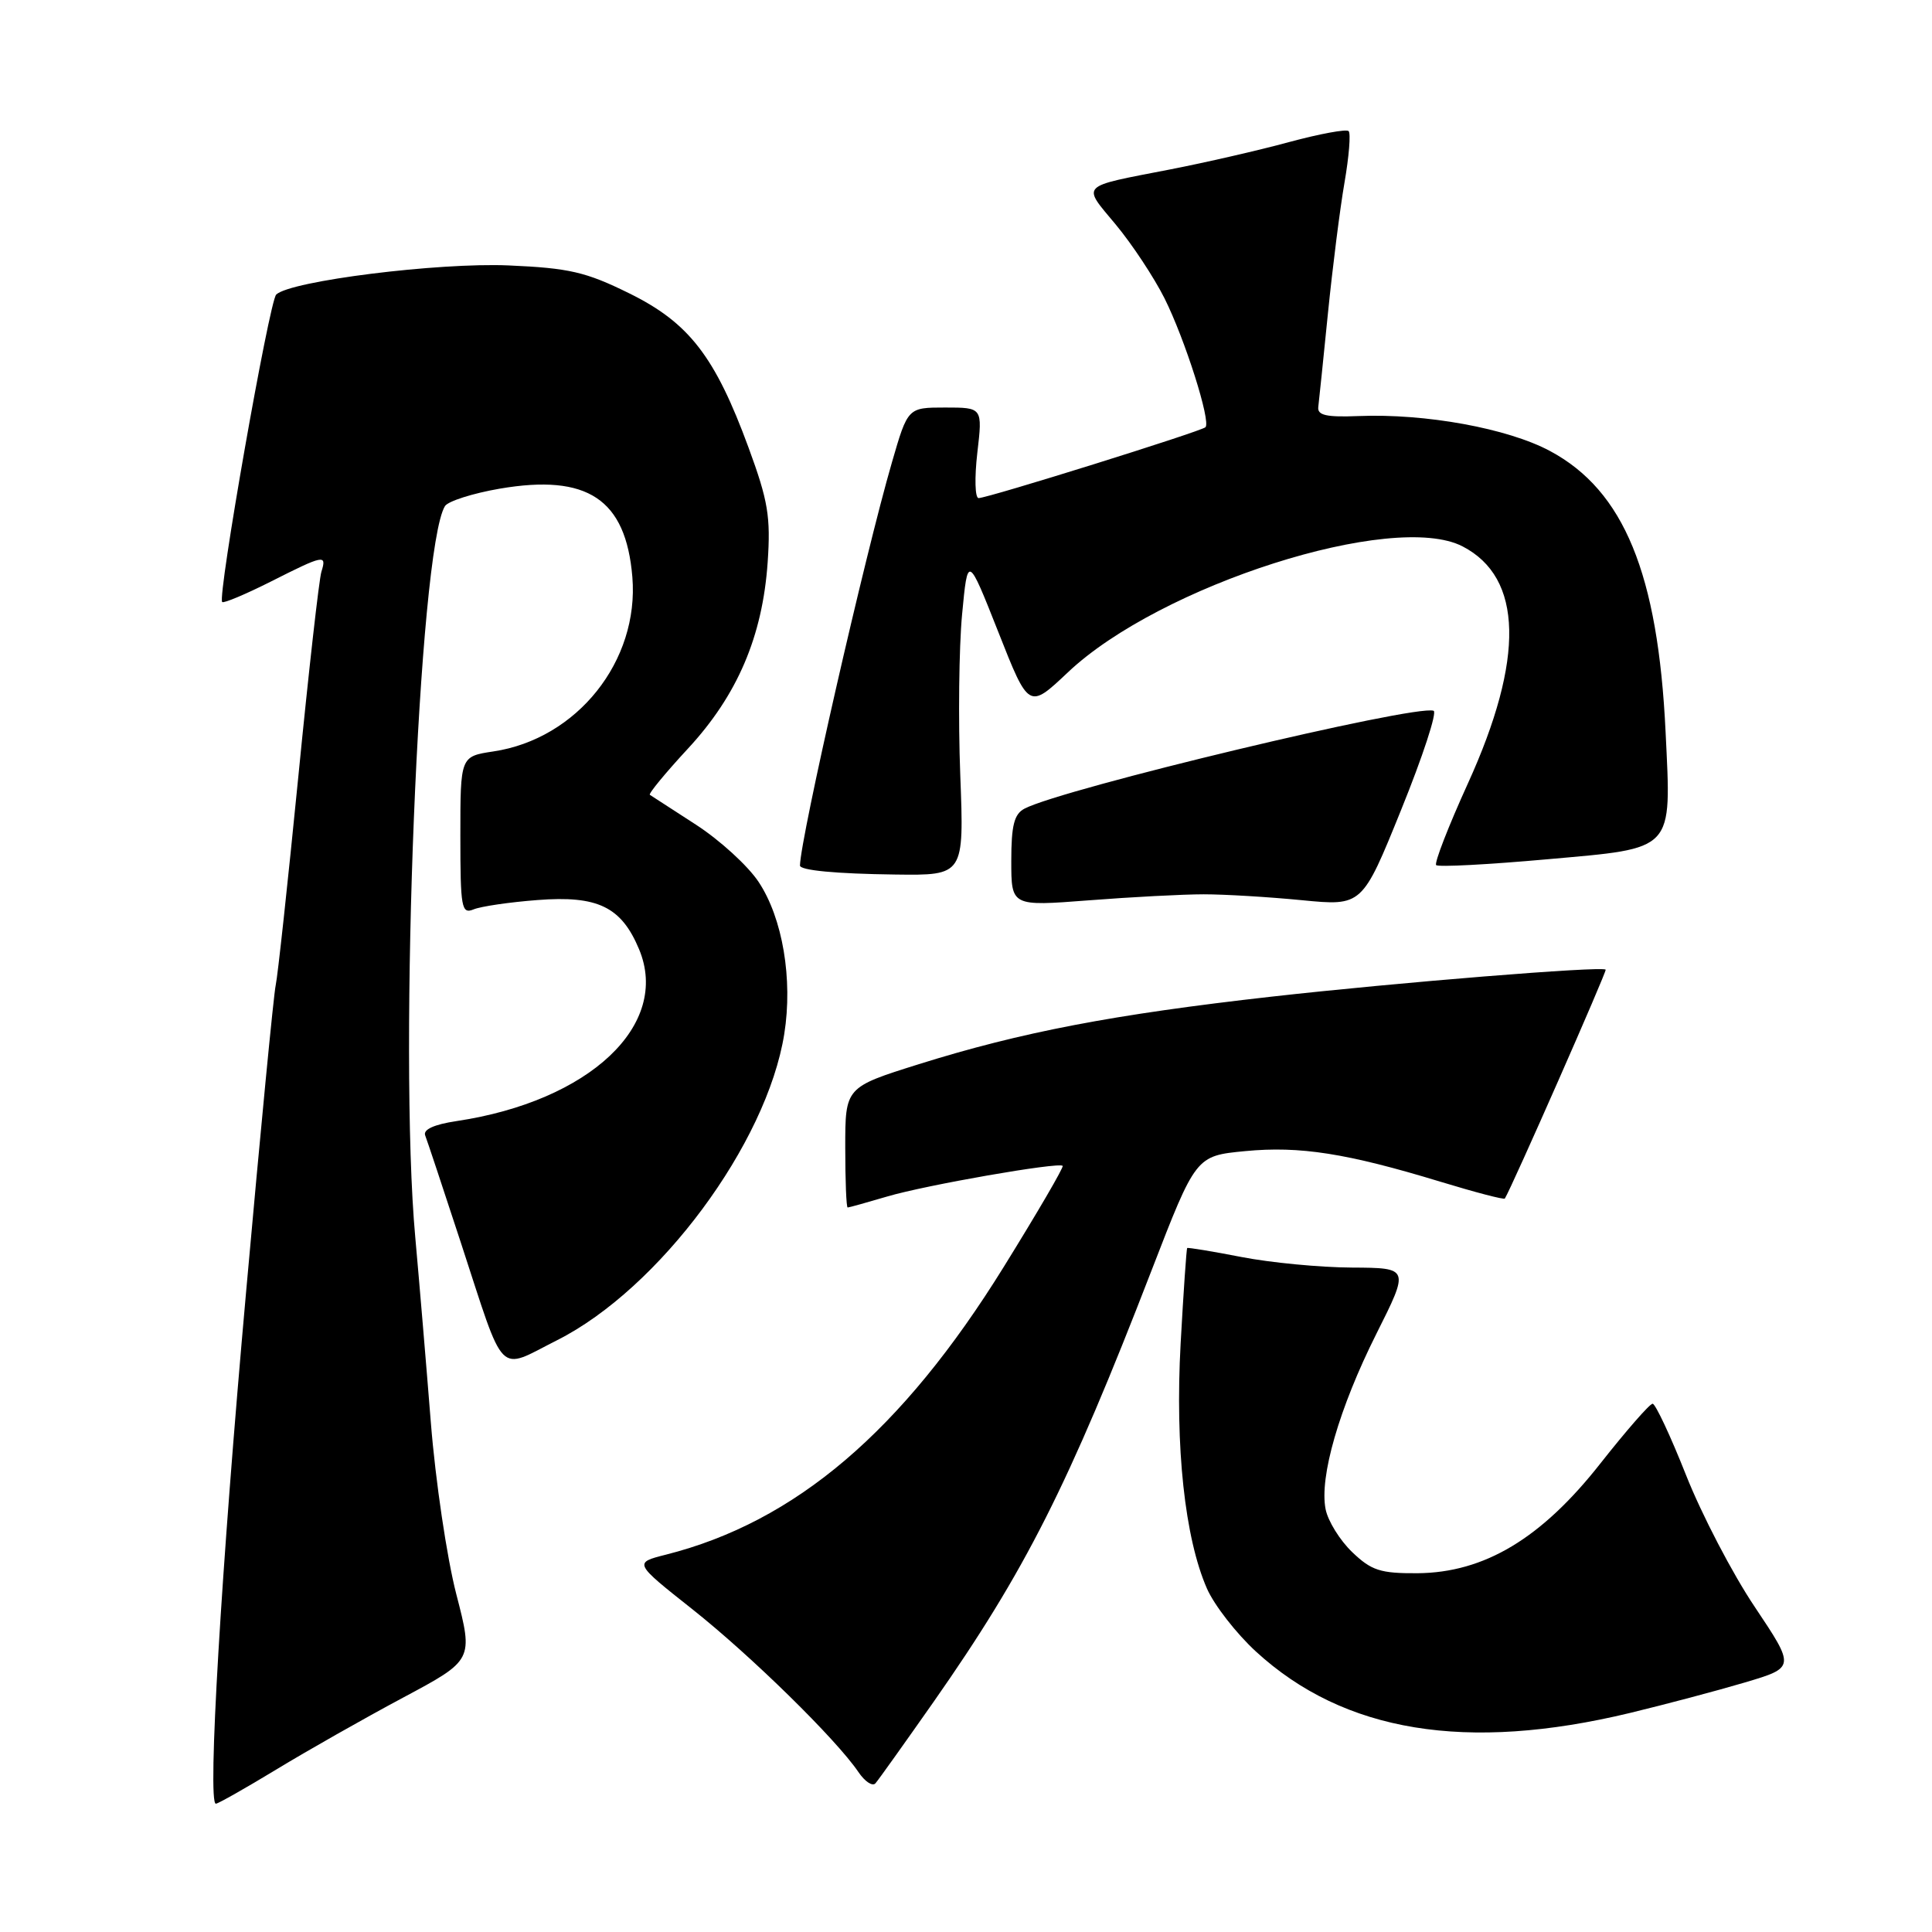 <?xml version="1.0" encoding="UTF-8" standalone="no"?>
<!DOCTYPE svg PUBLIC "-//W3C//DTD SVG 1.1//EN" "http://www.w3.org/Graphics/SVG/1.1/DTD/svg11.dtd" >
<svg xmlns="http://www.w3.org/2000/svg" xmlns:xlink="http://www.w3.org/1999/xlink" version="1.1" viewBox="0 0 256 256">
 <g >
 <path fill="currentColor"
d=" M 36.61 234.47 C 40.72 231.97 48.27 227.69 53.40 224.95 C 62.72 219.97 62.72 219.97 60.46 211.23 C 59.22 206.43 57.70 196.20 57.09 188.50 C 56.48 180.80 55.55 169.78 55.03 164.00 C 52.77 139.34 55.48 72.70 58.96 67.06 C 59.37 66.41 62.63 65.37 66.22 64.75 C 77.86 62.76 82.93 66.14 83.79 76.45 C 84.71 87.57 76.48 97.91 65.37 99.57 C 61.00 100.23 61.00 100.23 61.00 110.72 C 61.00 120.32 61.15 121.15 62.75 120.50 C 63.71 120.10 67.53 119.54 71.22 119.26 C 79.20 118.64 82.33 120.15 84.68 125.78 C 88.87 135.80 78.12 145.91 60.49 148.55 C 57.50 149.00 56.04 149.67 56.34 150.45 C 56.60 151.11 58.71 157.47 61.04 164.58 C 67.02 182.85 65.81 181.62 73.81 177.59 C 87.34 170.78 101.61 151.54 103.92 137.00 C 105.07 129.77 103.71 121.66 100.52 116.86 C 99.12 114.74 95.39 111.33 92.24 109.29 C 89.08 107.24 86.33 105.46 86.11 105.32 C 85.90 105.18 88.17 102.42 91.16 99.19 C 97.71 92.12 101.04 84.33 101.72 74.50 C 102.13 68.48 101.78 66.36 99.19 59.32 C 94.75 47.23 91.30 42.76 83.34 38.85 C 77.62 36.03 75.41 35.52 67.39 35.17 C 58.08 34.77 38.49 37.22 36.60 39.03 C 35.68 39.92 28.78 79.12 29.44 79.77 C 29.63 79.97 32.53 78.75 35.87 77.07 C 42.94 73.50 43.32 73.42 42.59 75.75 C 42.28 76.71 40.90 88.97 39.52 103.00 C 38.13 117.03 36.79 129.42 36.53 130.56 C 36.27 131.69 34.51 149.91 32.62 171.06 C 29.30 208.07 27.47 239.00 28.60 239.00 C 28.90 239.00 32.50 236.96 36.61 234.47 Z  M 123.71 225.50 C 135.86 208.14 141.55 196.89 152.59 168.33 C 158.46 153.16 158.46 153.16 164.98 152.53 C 172.23 151.83 178.46 152.81 190.85 156.58 C 195.45 157.98 199.29 158.99 199.40 158.81 C 200.30 157.39 212.96 128.64 212.76 128.48 C 212.17 128.00 185.20 130.18 168.50 132.06 C 147.54 134.42 135.31 136.76 121.75 141.01 C 112.00 144.07 112.00 144.07 112.00 152.04 C 112.00 156.42 112.14 160.00 112.32 160.00 C 112.49 160.00 114.86 159.34 117.57 158.54 C 122.66 157.03 140.26 153.96 140.81 154.48 C 140.98 154.65 137.46 160.68 132.99 167.89 C 119.52 189.63 105.40 201.66 88.24 206.00 C 83.97 207.08 83.97 207.08 91.74 213.23 C 99.49 219.37 110.80 230.46 113.74 234.80 C 114.60 236.07 115.61 236.74 116.00 236.30 C 116.39 235.86 119.85 231.00 123.71 225.50 Z  M 216.00 226.97 C 220.68 225.84 227.51 224.03 231.19 222.94 C 237.88 220.95 237.88 220.95 232.52 212.93 C 229.56 208.53 225.47 200.66 223.41 195.46 C 221.35 190.26 219.35 186.00 218.98 186.00 C 218.60 186.00 215.50 189.55 212.08 193.89 C 204.26 203.85 196.69 208.39 187.82 208.46 C 182.91 208.49 181.73 208.11 179.18 205.67 C 177.55 204.11 175.96 201.55 175.65 199.98 C 174.80 195.73 177.44 186.59 182.37 176.75 C 186.76 168.00 186.76 168.00 179.13 167.96 C 174.93 167.94 168.35 167.31 164.50 166.56 C 160.65 165.81 157.41 165.28 157.31 165.37 C 157.21 165.47 156.82 171.16 156.44 178.02 C 155.69 191.75 156.99 203.80 159.93 210.50 C 160.90 212.70 163.82 216.45 166.42 218.84 C 178.08 229.54 194.29 232.20 216.00 226.97 Z  M 159.50 118.50 C 162.25 118.50 168.10 118.85 172.50 119.28 C 180.50 120.06 180.50 120.06 185.67 107.28 C 188.52 100.25 190.45 94.36 189.96 94.18 C 187.57 93.31 140.77 104.51 135.75 107.15 C 134.38 107.87 134.00 109.37 134.00 114.08 C 134.00 120.09 134.00 120.09 144.25 119.30 C 149.89 118.86 156.75 118.50 159.50 118.50 Z  M 127.24 102.68 C 126.96 95.36 127.07 85.80 127.48 81.43 C 128.23 73.50 128.23 73.50 132.28 83.74 C 136.32 93.98 136.32 93.98 141.50 89.09 C 153.71 77.54 184.65 67.67 193.80 72.40 C 201.80 76.54 202.04 87.25 194.50 103.82 C 191.92 109.49 190.03 114.36 190.30 114.63 C 190.57 114.91 197.19 114.56 205.00 113.86 C 222.03 112.34 221.46 112.95 220.70 97.00 C 219.70 76.02 215.18 65.01 205.40 59.77 C 199.80 56.76 188.89 54.77 180.00 55.13 C 175.74 55.30 174.54 55.03 174.68 53.92 C 174.78 53.14 175.35 47.55 175.96 41.50 C 176.57 35.45 177.55 27.67 178.15 24.21 C 178.75 20.74 179.00 17.67 178.70 17.37 C 178.41 17.08 174.87 17.73 170.83 18.82 C 166.80 19.92 159.68 21.55 155.00 22.46 C 142.91 24.81 143.35 24.36 147.83 29.74 C 150.01 32.36 152.92 36.77 154.31 39.54 C 157.02 44.97 160.48 55.86 159.73 56.61 C 159.17 57.16 130.89 66.00 129.67 66.00 C 129.19 66.00 129.12 63.30 129.50 60.00 C 130.20 54.00 130.20 54.00 125.24 54.00 C 120.29 54.00 120.29 54.00 118.19 61.25 C 114.61 73.57 106.08 110.95 106.00 114.68 C 105.99 115.33 110.78 115.78 118.62 115.88 C 127.75 116.00 127.75 116.00 127.24 102.68 Z "/>
</g>
</svg>